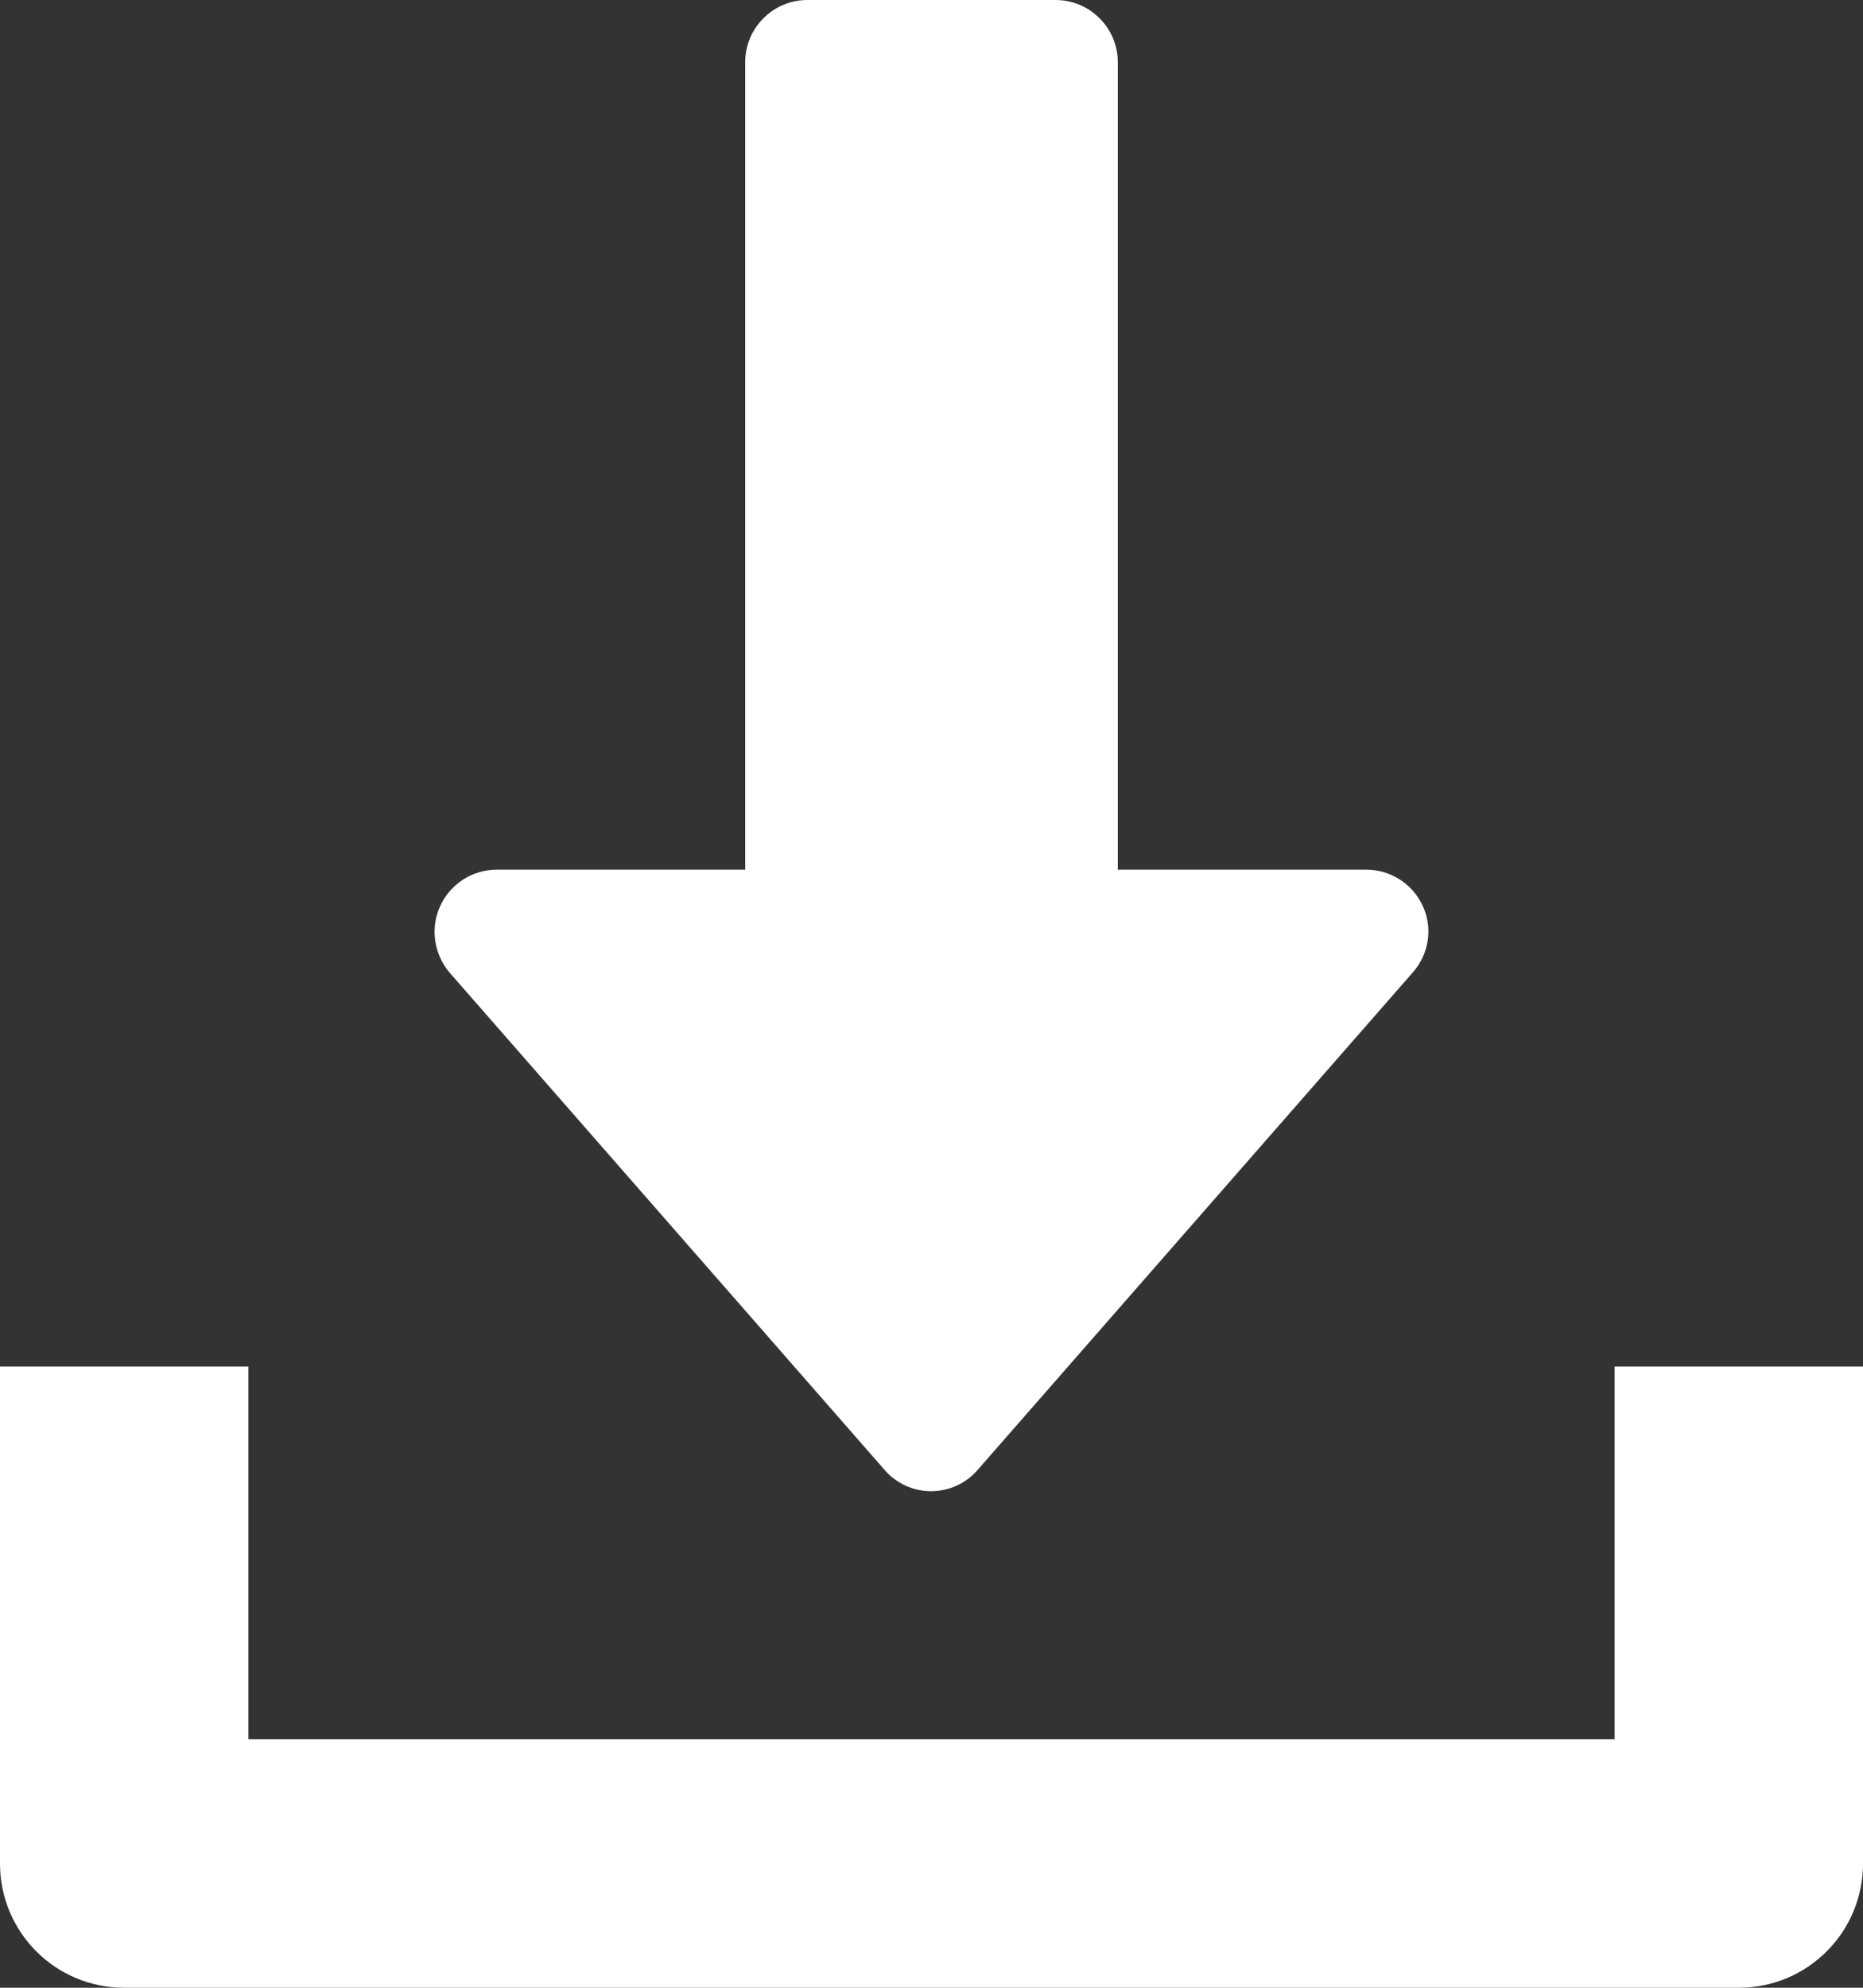 <svg version="1.1" id="Capa_1" xmlns="http://www.w3.org/2000/svg" x="0" y="0" viewBox="0 0 480 512" xml:space="preserve"><rect x="0" y="0" width="480" height="512" fill="#333333" stroke="none"/><style>.st0{fill:#fff}</style><path class="st0" d="M366.6 233.4c-2.6-5.7-8.3-9.4-14.6-9.4h-64V16c0-8.8-7.2-16-16-16h-64c-8.8 0-16 7.2-16 16v208h-64c-6.3 0-12 3.7-14.6 9.4-2.6 5.7-1.6 12.4 2.5 17.2l112 128c3 3.5 7.4 5.5 12 5.5s9-2 12-5.5l112-128c4.3-4.8 5.3-11.5 2.7-17.2z"/><path class="st0" d="M416 352v96H64v-96H0v128c0 17.7 14.3 32 32 32h416c17.7 0 32-14.3 32-32V352h-64z"/></svg>